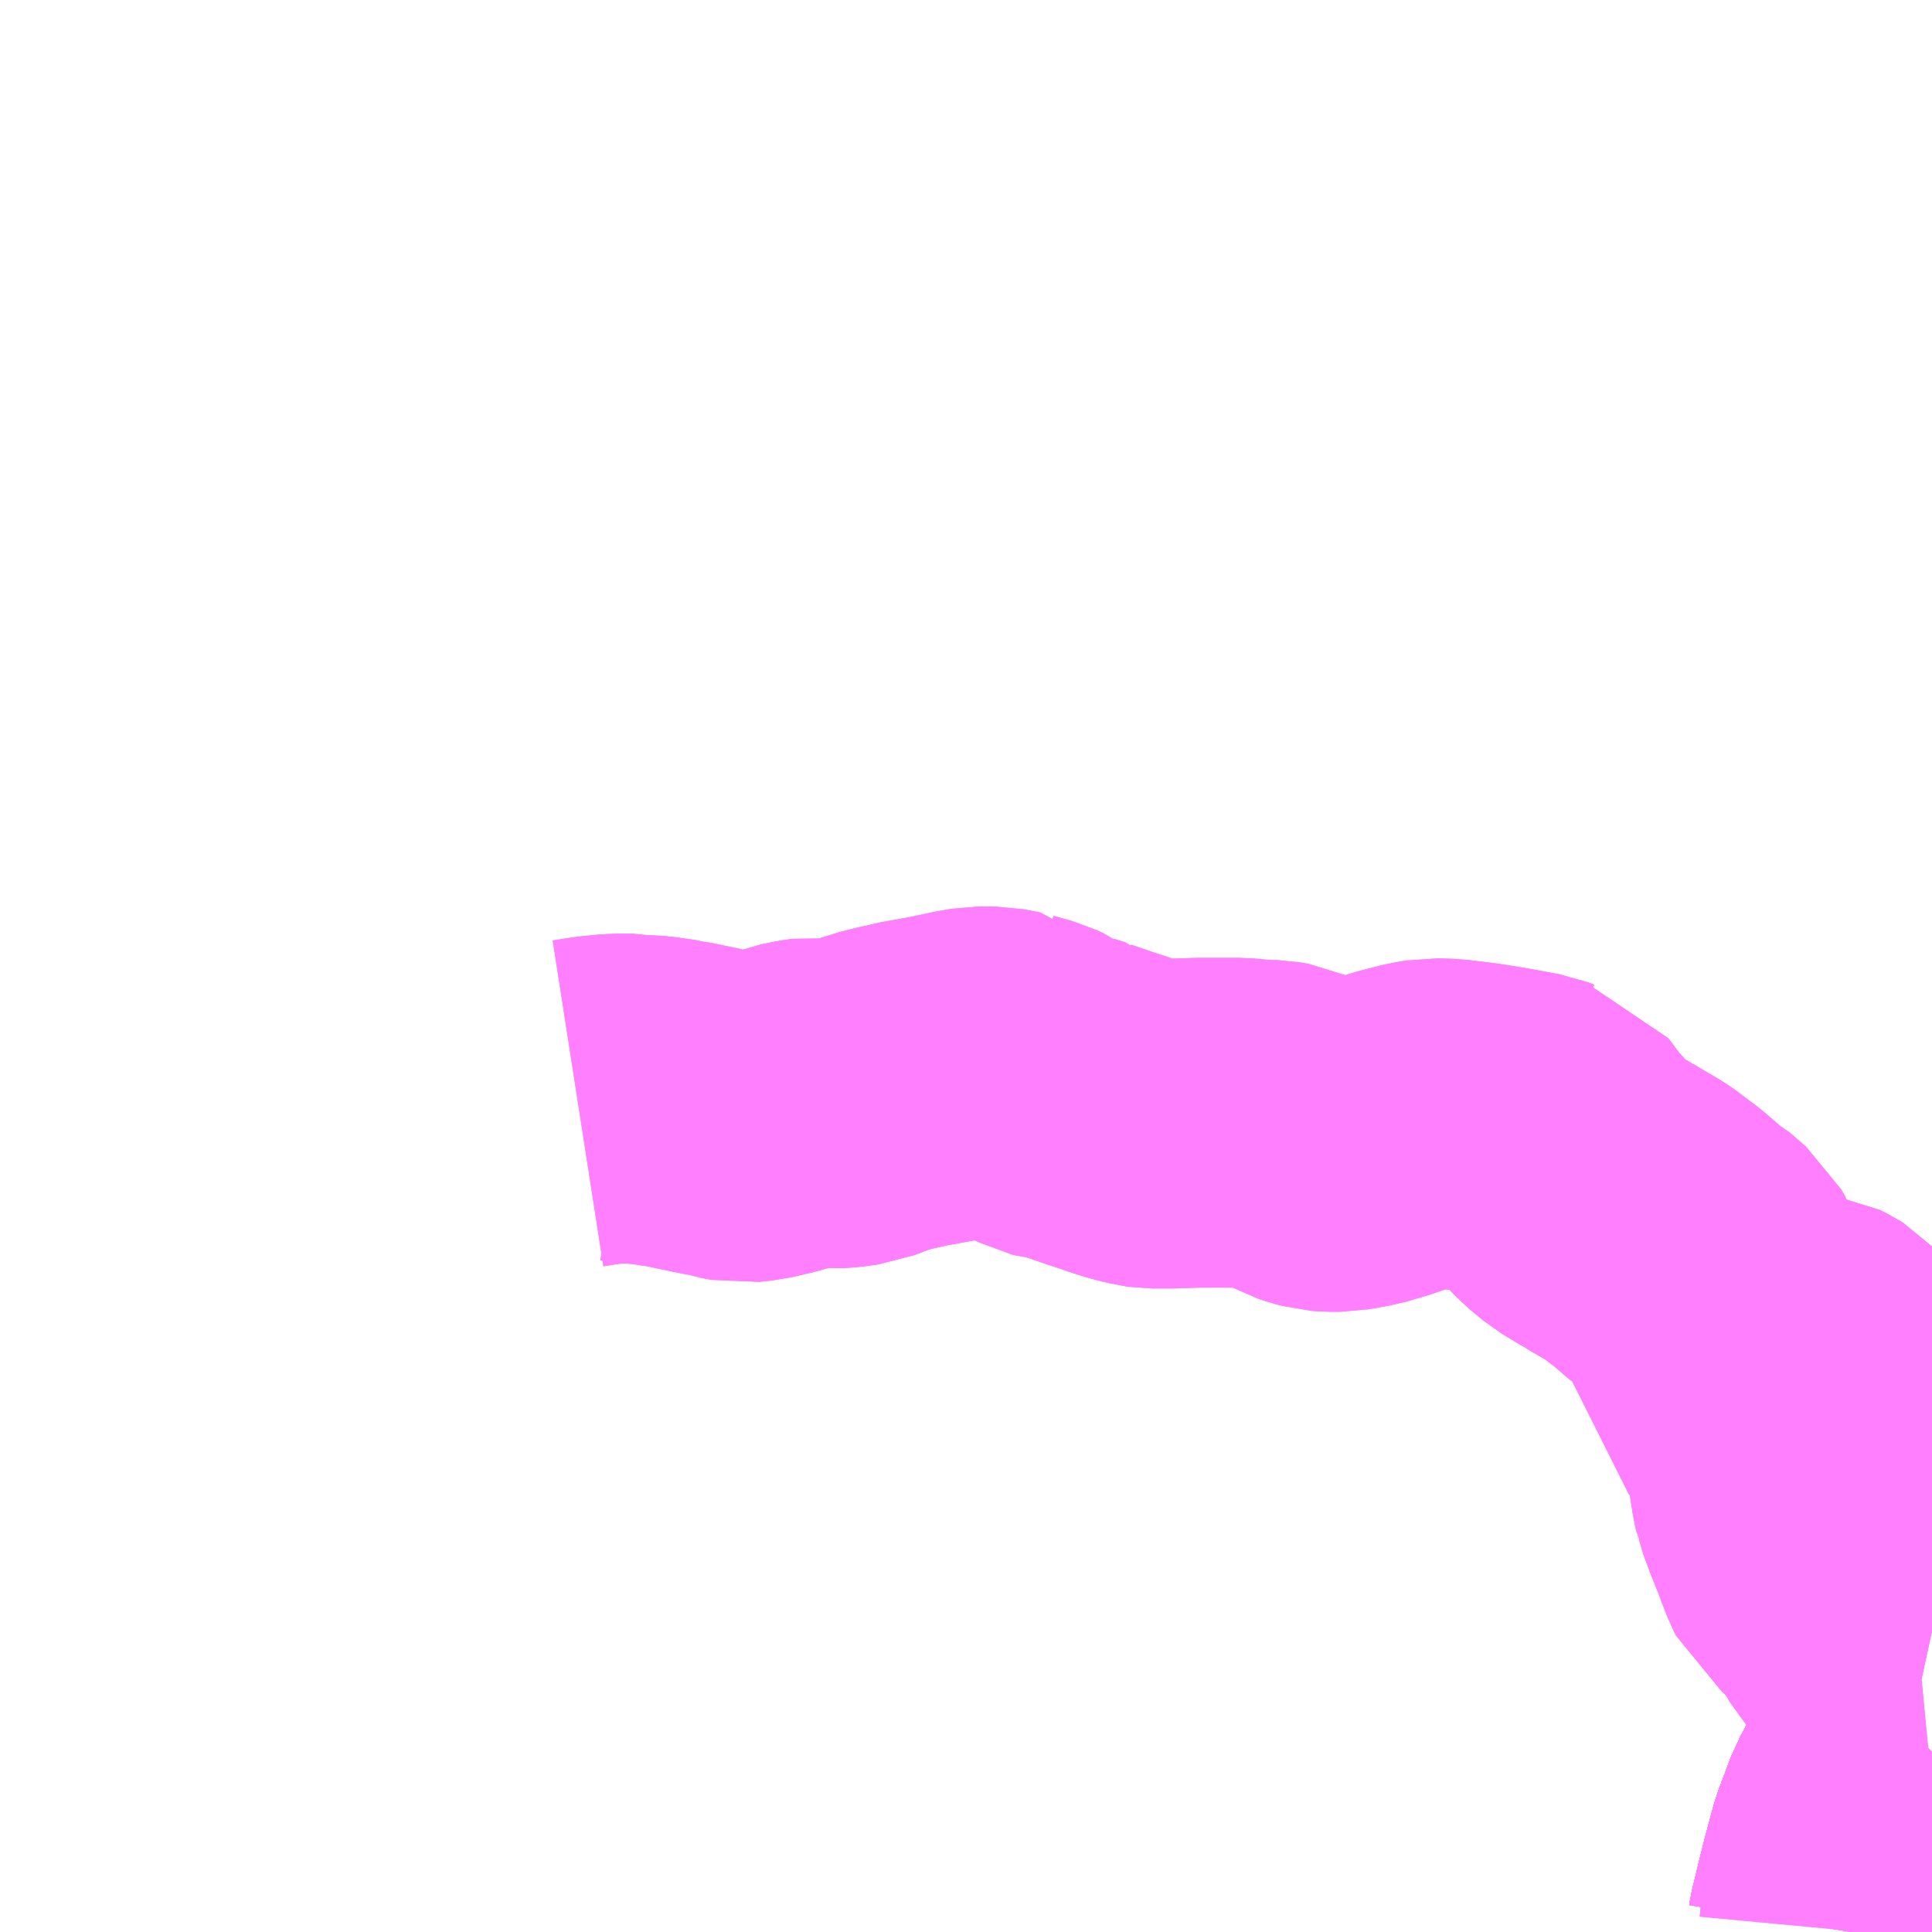<?xml version="1.0" encoding="UTF-8"?>
<svg  xmlns="http://www.w3.org/2000/svg" xmlns:xlink="http://www.w3.org/1999/xlink" xmlns:go="http://purl.org/svgmap/profile" property="N07_001,N07_002,N07_003,N07_004,N07_005,N07_006,N07_007" viewBox="13359.375 -3366.211 4.395 4.395" go:dataArea="13359.375 -3366.2109375 4.39453125 4.39453125" >
<globalCoordinateSystem srsName="http://purl.org/crs/84" transform="matrix(100.0,0.0,0.0,-100.0,0.0,0.0)" />
<defs>
 <g id="p0" >
  <circle cx="0.0" cy="0.0" r="3" stroke="green" stroke-width="0.75" vector-effect="non-scaling-stroke" />
 </g>
</defs>
<g fill="none" fill-rule="evenodd" stroke="#FF00FF" stroke-width="0.75" opacity="0.5" vector-effect="non-scaling-stroke" stroke-linejoin="bevel" >
<path content="1,JRバス関東（株）,ドリーム高松号/松山号/徳島号/高知号,4.0,4.0,4.0," xlink:title="1" d="M13363.77,-3362.225L13363.762,-3362.217L13363.72,-3362.168L13363.683,-3362.117L13363.664,-3362.082L13363.636,-3362.008L13363.62,-3361.949L13363.608,-3361.902L13363.59,-3361.828L13363.588,-3361.816"/>
<path content="1,JR四国バス（株）,なんごくエクスプレス　高知⇔松山,6.0,6.0,6.0," xlink:title="1" d="M13363.588,-3361.816L13363.59,-3361.828L13363.608,-3361.902L13363.62,-3361.949L13363.636,-3362.008L13363.664,-3362.082L13363.683,-3362.117L13363.72,-3362.168L13363.762,-3362.217L13363.77,-3362.225"/>
<path content="1,JR四国バス（株）,ドリーム高知号　高知・徳島⇔東京・新木場,1.0,1.0,1.0," xlink:title="1" d="M13363.588,-3361.816L13363.59,-3361.828L13363.608,-3361.902L13363.62,-3361.949L13363.636,-3362.008L13363.664,-3362.082L13363.683,-3362.117L13363.72,-3362.168L13363.762,-3362.217L13363.77,-3362.225"/>
<path content="1,JR四国バス（株）,高知エクスプレス号　高知⇔神戸・大阪・京都,7.0,7.0,7.0," xlink:title="1" d="M13363.588,-3361.816L13363.59,-3361.828L13363.608,-3361.902L13363.62,-3361.949L13363.636,-3362.008L13363.664,-3362.082L13363.683,-3362.117L13363.72,-3362.168L13363.762,-3362.217L13363.77,-3362.225"/>
<path content="1,JR四国バス（株）,高知徳島エクスプレス号　高知⇔徳島,1.0,1.0,1.0," xlink:title="1" d="M13363.588,-3361.816L13363.59,-3361.828L13363.608,-3361.902L13363.62,-3361.949L13363.636,-3362.008L13363.664,-3362.082L13363.683,-3362.117L13363.72,-3362.168L13363.762,-3362.217L13363.77,-3362.225"/>
<path content="1,JR四国バス（株）,黒潮エクスプレス号　高知⇔高松,3.0,3.0,3.0," xlink:title="1" d="M13363.588,-3361.816L13363.59,-3361.828L13363.608,-3361.902L13363.62,-3361.949L13363.636,-3362.008L13363.664,-3362.082L13363.683,-3362.117L13363.72,-3362.168L13363.762,-3362.217L13363.77,-3362.225"/>
<path content="1,JR四国バス（株）,龍馬エクスプレス号　高知⇔岡山,9.0,9.0,9.0," xlink:title="1" d="M13363.588,-3361.816L13363.59,-3361.828L13363.608,-3361.902L13363.62,-3361.949L13363.636,-3362.008L13363.664,-3362.082L13363.683,-3362.117L13363.72,-3362.168L13363.762,-3362.217L13363.77,-3362.225"/>
<path content="1,下津井電鉄（株）,岡山～高知線,9.0,9.0,9.0," xlink:title="1" d="M13363.588,-3361.816L13363.59,-3361.828L13363.608,-3361.902L13363.62,-3361.949L13363.636,-3362.008L13363.664,-3362.082L13363.683,-3362.117L13363.72,-3362.168L13363.762,-3362.217L13363.77,-3362.225"/>
<path content="1,両備ホールディングス（株）,龍馬エクスプレス　岡山～高知線,9.0,9.0,9.0," xlink:title="1" d="M13363.588,-3361.816L13363.59,-3361.828L13363.608,-3361.902L13363.62,-3361.949L13363.636,-3362.008L13363.664,-3362.082L13363.683,-3362.117L13363.72,-3362.168L13363.762,-3362.217L13363.77,-3362.225"/>
<path content="1,京阪バス（株）,京都⇔高知,1.0,1.0,1.0," xlink:title="1" d="M13363.588,-3361.816L13363.59,-3361.828L13363.608,-3361.902L13363.62,-3361.949L13363.636,-3362.008L13363.664,-3362.082L13363.683,-3362.117L13363.72,-3362.168L13363.762,-3362.217L13363.77,-3362.225"/>
<path content="1,伊予鉄道（株）,ホエールエクスプレス　松山⇔高知,5.0,5.0,5.0," xlink:title="1" d="M13363.588,-3361.816L13363.59,-3361.828L13363.608,-3361.902L13363.62,-3361.949L13363.636,-3362.008L13363.664,-3362.082L13363.683,-3362.117L13363.72,-3362.168L13363.762,-3362.217L13363.77,-3362.225"/>
<path content="1,四国高速バス（株）,黒潮エクスプレス　高松⇔高知,5.0,5.0,5.0," xlink:title="1" d="M13363.588,-3361.816L13363.59,-3361.828L13363.608,-3361.902L13363.62,-3361.949L13363.636,-3362.008L13363.664,-3362.082L13363.683,-3362.117L13363.72,-3362.168L13363.762,-3362.217L13363.77,-3362.225"/>
<path content="1,土佐電気鉄道（株）,はりまや号　高知⇔福岡線,1.0,1.0,1.0," xlink:title="1" d="M13363.588,-3361.816L13363.59,-3361.828L13363.608,-3361.902L13363.62,-3361.949L13363.636,-3362.008L13363.664,-3362.082L13363.683,-3362.117L13363.72,-3362.168L13363.762,-3362.217L13363.77,-3362.225"/>
<path content="1,土佐電気鉄道（株）,よさこい号　高知⇔大阪線,10.0,10.0,10.0," xlink:title="1" d="M13363.588,-3361.816L13363.59,-3361.828L13363.608,-3361.902L13363.62,-3361.949L13363.636,-3362.008L13363.664,-3362.082L13363.683,-3362.117L13363.72,-3362.168L13363.762,-3362.217L13363.77,-3362.225"/>
<path content="1,土佐電気鉄道（株）,ドラゴンライナー　高知⇔名古屋線,1.0,1.0,1.0," xlink:title="1" d="M13363.588,-3361.816L13363.59,-3361.828L13363.608,-3361.902L13363.62,-3361.949L13363.636,-3362.008L13363.664,-3362.082L13363.683,-3362.117L13363.72,-3362.168L13363.762,-3362.217L13363.77,-3362.225"/>
<path content="1,土佐電気鉄道（株）,ハーバーライナー　高知⇔神戸線,4.0,4.0,4.0," xlink:title="1" d="M13363.588,-3361.816L13363.59,-3361.828L13363.608,-3361.902L13363.62,-3361.949L13363.636,-3362.008L13363.664,-3362.082L13363.683,-3362.117L13363.72,-3362.168L13363.762,-3362.217L13363.77,-3362.225"/>
<path content="1,土佐電気鉄道（株）,ブルーメッツ号　高知⇔東京線,1.0,1.0,1.0," xlink:title="1" d="M13363.588,-3361.816L13363.59,-3361.828L13363.608,-3361.902L13363.62,-3361.949L13363.636,-3362.008L13363.664,-3362.082L13363.683,-3362.117L13363.72,-3362.168L13363.762,-3362.217L13363.77,-3362.225"/>
<path content="1,土佐電気鉄道（株）,ホエールエクスプレス　高知⇔松山線,5.0,5.0,5.0," xlink:title="1" d="M13363.588,-3361.816L13363.59,-3361.828L13363.608,-3361.902L13363.62,-3361.949L13363.636,-3362.008L13363.664,-3362.082L13363.683,-3362.117L13363.72,-3362.168L13363.762,-3362.217L13363.77,-3362.225"/>
<path content="1,土佐電気鉄道（株）,土佐エクスプレス　高知⇔広島線,2.0,2.0,2.0," xlink:title="1" d="M13363.588,-3361.816L13363.59,-3361.828L13363.608,-3361.902L13363.62,-3361.949L13363.636,-3362.008L13363.664,-3362.082L13363.683,-3362.117L13363.72,-3362.168L13363.762,-3362.217L13363.77,-3362.225"/>
<path content="1,土佐電気鉄道（株）,高知⇔京都線,2.0,2.0,2.0," xlink:title="1" d="M13363.588,-3361.816L13363.59,-3361.828L13363.608,-3361.902L13363.62,-3361.949L13363.636,-3362.008L13363.664,-3362.082L13363.683,-3362.117L13363.72,-3362.168L13363.762,-3362.217L13363.77,-3362.225"/>
<path content="1,土佐電気鉄道（株）,高知徳島エクスプレス　高知⇔徳島線,4.0,4.0,4.0," xlink:title="1" d="M13363.588,-3361.816L13363.59,-3361.828L13363.608,-3361.902L13363.62,-3361.949L13363.636,-3362.008L13363.664,-3362.082L13363.683,-3362.117L13363.72,-3362.168L13363.762,-3362.217L13363.77,-3362.225"/>
<path content="1,土佐電気鉄道（株）,黒潮エクスプレス　高知⇔高松線,13.0,13.0,13.0," xlink:title="1" d="M13363.588,-3361.816L13363.59,-3361.828L13363.608,-3361.902L13363.62,-3361.949L13363.636,-3362.008L13363.664,-3362.082L13363.683,-3362.117L13363.72,-3362.168L13363.762,-3362.217L13363.77,-3362.225"/>
<path content="1,土佐電気鉄道（株）,龍馬エクスプレス　高知⇔岡山線,9.0,9.0,9.0," xlink:title="1" d="M13363.588,-3361.816L13363.59,-3361.828L13363.608,-3361.902L13363.62,-3361.949L13363.636,-3362.008L13363.664,-3362.082L13363.683,-3362.117L13363.72,-3362.168L13363.762,-3362.217L13363.77,-3362.225"/>
<path content="1,小田急シティバス（株）,しまんとエクスプレス号,0.1,0.1,0.1," xlink:title="1" d="M13363.588,-3361.816L13363.59,-3361.828L13363.608,-3361.902L13363.62,-3361.949L13363.636,-3362.008L13363.664,-3362.082L13363.683,-3362.117L13363.72,-3362.168L13363.762,-3362.217L13363.77,-3362.225"/>
<path content="1,小田急シティバス（株）,ブルーメッツ号,1.0,1.0,1.0," xlink:title="1" d="M13363.615,-3361.816L13363.618,-3361.848L13363.622,-3361.872L13363.627,-3361.896L13363.625,-3361.915L13363.62,-3361.949L13363.636,-3362.008L13363.664,-3362.082L13363.683,-3362.117L13363.72,-3362.168L13363.762,-3362.217L13363.77,-3362.225"/>
<path content="1,小田急バス（株）,しまんとエクスプレス号,1.0,1.0,1.0," xlink:title="1" d="M13363.588,-3361.816L13363.59,-3361.828L13363.608,-3361.902L13363.62,-3361.949L13363.636,-3362.008L13363.664,-3362.082L13363.683,-3362.117L13363.72,-3362.168L13363.762,-3362.217L13363.77,-3362.225"/>
<path content="1,小田急バス（株）,ブルーメッツ号,1.0,1.0,1.0," xlink:title="1" d="M13363.615,-3361.816L13363.618,-3361.848L13363.622,-3361.872L13363.627,-3361.896L13363.625,-3361.915L13363.62,-3361.949L13363.636,-3362.008L13363.664,-3362.082L13363.683,-3362.117L13363.72,-3362.168L13363.762,-3362.217L13363.77,-3362.225"/>
<path content="1,広交観光（株）,土佐エクスプレス　広島⇔高知,2.0,2.0,2.0," xlink:title="1" d="M13363.588,-3361.816L13363.59,-3361.828L13363.608,-3361.902L13363.62,-3361.949L13363.636,-3362.008L13363.664,-3362.082L13363.683,-3362.117L13363.72,-3362.168L13363.762,-3362.217L13363.77,-3362.225"/>
<path content="1,徳島バス（株）,徳島⇔高知,4.0,4.0,4.0," xlink:title="1" d="M13363.588,-3361.816L13363.59,-3361.828L13363.608,-3361.902L13363.62,-3361.949L13363.636,-3362.008L13363.664,-3362.082L13363.683,-3362.117L13363.72,-3362.168L13363.762,-3362.217L13363.77,-3362.225"/>
<path content="1,神姫バス（株）,神戸（三ノ宮）-高知,2.0,2.0,2.0," xlink:title="1" d="M13363.588,-3361.816L13363.59,-3361.828L13363.608,-3361.902L13363.62,-3361.949L13363.636,-3362.008L13363.664,-3362.082L13363.683,-3362.117L13363.72,-3362.168L13363.762,-3362.217L13363.77,-3362.225"/>
<path content="1,近鉄バス（株）,京都・大阪・神戸⇔中村・宿毛,2.0,2.0,2.0," xlink:title="1" d="M13363.588,-3361.816L13363.59,-3361.828L13363.608,-3361.902L13363.62,-3361.949L13363.636,-3362.008L13363.664,-3362.082L13363.683,-3362.117L13363.72,-3362.168L13363.762,-3362.217L13363.77,-3362.225"/>
<path content="1,阪急バス（株）,高知行（よさこい号）,10.0,10.0,10.0," xlink:title="1" d="M13363.588,-3361.816L13363.59,-3361.828L13363.608,-3361.902L13363.62,-3361.949L13363.636,-3362.008L13363.664,-3362.082L13363.683,-3362.117L13363.72,-3362.168L13363.762,-3362.217L13363.77,-3362.225"/>
<path content="1,高知県交通（株）,はりまや号　高知⇔福岡線,1.0,1.0,1.0," xlink:title="1" d="M13363.588,-3361.816L13363.59,-3361.828L13363.608,-3361.902L13363.62,-3361.949L13363.636,-3362.008L13363.664,-3362.082L13363.683,-3362.117L13363.72,-3362.168L13363.762,-3362.217L13363.77,-3362.225"/>
<path content="1,高知県交通（株）,よさこい号　高知⇔大阪線,10.0,10.0,10.0," xlink:title="1" d="M13363.588,-3361.816L13363.59,-3361.828L13363.608,-3361.902L13363.62,-3361.949L13363.636,-3362.008L13363.664,-3362.082L13363.683,-3362.117L13363.72,-3362.168L13363.762,-3362.217L13363.77,-3362.225"/>
<path content="1,高知県交通（株）,ドラゴンライナー　高知⇔名古屋線,1.0,1.0,1.0," xlink:title="1" d="M13363.588,-3361.816L13363.59,-3361.828L13363.608,-3361.902L13363.62,-3361.949L13363.636,-3362.008L13363.664,-3362.082L13363.683,-3362.117L13363.72,-3362.168L13363.762,-3362.217L13363.77,-3362.225"/>
<path content="1,高知県交通（株）,ハーバーライナー　高知⇔神戸線,4.0,4.0,4.0," xlink:title="1" d="M13363.588,-3361.816L13363.59,-3361.828L13363.608,-3361.902L13363.62,-3361.949L13363.636,-3362.008L13363.664,-3362.082L13363.683,-3362.117L13363.72,-3362.168L13363.762,-3362.217L13363.77,-3362.225"/>
<path content="1,高知県交通（株）,ブルーメッツ号　高知⇔東京線,1.0,1.0,1.0," xlink:title="1" d="M13363.588,-3361.816L13363.59,-3361.828L13363.608,-3361.902L13363.62,-3361.949L13363.636,-3362.008L13363.664,-3362.082L13363.683,-3362.117L13363.72,-3362.168L13363.762,-3362.217L13363.77,-3362.225"/>
<path content="1,高知県交通（株）,ホエールエクスプレス　高知⇔松山線,5.0,5.0,5.0," xlink:title="1" d="M13363.588,-3361.816L13363.59,-3361.828L13363.608,-3361.902L13363.62,-3361.949L13363.636,-3362.008L13363.664,-3362.082L13363.683,-3362.117L13363.72,-3362.168L13363.762,-3362.217L13363.77,-3362.225"/>
<path content="1,高知県交通（株）,土佐エクスプレス　高知⇔広島線,2.0,2.0,2.0," xlink:title="1" d="M13363.588,-3361.816L13363.59,-3361.828L13363.608,-3361.902L13363.62,-3361.949L13363.636,-3362.008L13363.664,-3362.082L13363.683,-3362.117L13363.72,-3362.168L13363.762,-3362.217L13363.77,-3362.225"/>
<path content="1,高知県交通（株）,奈路,1.0,0.0,0.0," xlink:title="1" d="M13360.69,-3363.701L13360.735,-3363.708L13360.777,-3363.712L13360.804,-3363.712L13360.814,-3363.712L13360.829,-3363.709L13360.846,-3363.709L13360.863,-3363.707L13360.878,-3363.706L13360.892,-3363.703L13360.906,-3363.7L13360.917,-3363.699L13360.954,-3363.691L13360.96,-3363.69L13360.983,-3363.685L13360.998,-3363.682L13361.026,-3363.677L13361.042,-3363.672L13361.063,-3363.668L13361.092,-3363.671L13361.131,-3363.68L13361.171,-3363.691L13361.181,-3363.695L13361.209,-3363.701L13361.216,-3363.702L13361.23,-3363.704L13361.265,-3363.7L13361.292,-3363.702L13361.321,-3363.706L13361.376,-3363.727L13361.404,-3363.734L13361.412,-3363.736L13361.439,-3363.742L13361.465,-3363.748L13361.474,-3363.749L13361.523,-3363.758L13361.574,-3363.769L13361.603,-3363.774L13361.634,-3363.774L13361.671,-3363.767L13361.672,-3363.766L13361.712,-3363.755L13361.727,-3363.748L13361.752,-3363.729L13361.768,-3363.721L13361.776,-3363.719L13361.799,-3363.717L13361.821,-3363.71L13361.822,-3363.709L13361.836,-3363.704L13361.877,-3363.69L13361.885,-3363.687L13361.899,-3363.683L13361.93,-3363.672L13361.963,-3363.662L13361.981,-3363.658L13361.989,-3363.656L13361.996,-3363.655L13362.04,-3363.655L13362.102,-3363.657L13362.194,-3363.657L13362.238,-3363.653L13362.27,-3363.652L13362.287,-3363.649L13362.307,-3363.64L13362.327,-3363.63L13362.346,-3363.618L13362.357,-3363.612L13362.372,-3363.607L13362.387,-3363.603L13362.4,-3363.602L13362.424,-3363.602L13362.469,-3363.61L13362.51,-3363.622L13362.522,-3363.626L13362.545,-3363.634L13362.564,-3363.64L13362.611,-3363.652L13362.635,-3363.656L13362.669,-3363.655L13362.727,-3363.648L13362.784,-3363.639L13362.854,-3363.626L13362.867,-3363.621L13362.874,-3363.619L13362.881,-3363.61L13362.903,-3363.58L13362.906,-3363.574L13362.916,-3363.566L13362.93,-3363.55L13362.958,-3363.521L13362.987,-3363.497L13363.03,-3363.471L13363.031,-3363.471L13363.052,-3363.458L13363.09,-3363.436L13363.114,-3363.42L13363.122,-3363.413L13363.146,-3363.395L13363.19,-3363.357L13363.201,-3363.351L13363.238,-3363.319L13363.246,-3363.305L13363.253,-3363.284L13363.257,-3363.262L13363.259,-3363.239L13363.259,-3363.206L13363.256,-3363.189L13363.254,-3363.174L13363.249,-3363.146L13363.251,-3363.145L13363.288,-3363.13L13363.299,-3363.125L13363.316,-3363.124L13363.322,-3363.126L13363.364,-3363.135L13363.383,-3363.134L13363.392,-3363.131L13363.415,-3363.126L13363.463,-3363.126L13363.484,-3363.123L13363.494,-3363.118L13363.498,-3363.116L13363.506,-3363.111L13363.523,-3363.093L13363.526,-3363.083L13363.526,-3363.073L13363.523,-3363.064L13363.521,-3363.058L13363.504,-3363.026L13363.492,-3363.007L13363.489,-3363.003L13363.458,-3362.962L13363.449,-3362.948L13363.446,-3362.934L13363.446,-3362.914L13363.46,-3362.823L13363.461,-3362.819L13363.463,-3362.815L13363.473,-3362.781L13363.478,-3362.77L13363.498,-3362.72L13363.5,-3362.716L13363.505,-3362.701L13363.517,-3362.67L13363.521,-3362.662L13363.523,-3362.658L13363.532,-3362.651L13363.548,-3362.644L13363.56,-3362.634L13363.601,-3362.579L13363.618,-3362.557L13363.631,-3362.535L13363.644,-3362.509L13363.651,-3362.502L13363.661,-3362.499L13363.676,-3362.5L13363.704,-3362.504L13363.735,-3362.507L13363.747,-3362.506L13363.77,-3362.501"/>
<path content="1,高知県交通（株）,宇佐,3.0,3.1,2.4," xlink:title="1" d="M13360.69,-3363.701L13360.735,-3363.708L13360.777,-3363.712L13360.804,-3363.712L13360.814,-3363.712L13360.829,-3363.709L13360.846,-3363.709L13360.863,-3363.707L13360.878,-3363.706L13360.892,-3363.703L13360.906,-3363.7L13360.917,-3363.699L13360.954,-3363.691L13360.96,-3363.69L13360.983,-3363.685L13360.998,-3363.682L13361.026,-3363.677L13361.042,-3363.672L13361.063,-3363.668L13361.092,-3363.671L13361.131,-3363.68L13361.171,-3363.691L13361.181,-3363.695L13361.209,-3363.701L13361.216,-3363.702L13361.23,-3363.704L13361.265,-3363.7L13361.292,-3363.702L13361.321,-3363.706L13361.376,-3363.727L13361.404,-3363.734L13361.412,-3363.736L13361.439,-3363.742L13361.465,-3363.748L13361.474,-3363.749L13361.523,-3363.758L13361.574,-3363.769L13361.603,-3363.774L13361.634,-3363.774L13361.671,-3363.767L13361.672,-3363.766L13361.712,-3363.755L13361.727,-3363.748L13361.752,-3363.729L13361.768,-3363.721L13361.776,-3363.719L13361.799,-3363.717L13361.821,-3363.71L13361.822,-3363.709L13361.836,-3363.704L13361.877,-3363.69L13361.885,-3363.687L13361.899,-3363.683L13361.93,-3363.672L13361.963,-3363.662L13361.981,-3363.658L13361.989,-3363.656L13361.996,-3363.655L13362.04,-3363.655L13362.102,-3363.657L13362.194,-3363.657L13362.238,-3363.653L13362.27,-3363.652L13362.287,-3363.649L13362.307,-3363.64L13362.327,-3363.63L13362.346,-3363.618L13362.357,-3363.612L13362.372,-3363.607L13362.387,-3363.603L13362.4,-3363.602L13362.424,-3363.602L13362.469,-3363.61L13362.51,-3363.622L13362.522,-3363.626L13362.545,-3363.634L13362.564,-3363.64L13362.611,-3363.652L13362.635,-3363.656L13362.669,-3363.655L13362.727,-3363.648L13362.784,-3363.639L13362.854,-3363.626L13362.867,-3363.621L13362.874,-3363.619L13362.881,-3363.61L13362.903,-3363.58L13362.906,-3363.574L13362.916,-3363.566L13362.93,-3363.55L13362.958,-3363.521L13362.987,-3363.497L13363.03,-3363.471L13363.031,-3363.471L13363.052,-3363.458L13363.09,-3363.436L13363.114,-3363.42L13363.122,-3363.413L13363.146,-3363.395L13363.19,-3363.357L13363.201,-3363.351L13363.238,-3363.319L13363.246,-3363.305L13363.253,-3363.284L13363.257,-3363.262L13363.259,-3363.239L13363.259,-3363.206L13363.256,-3363.189L13363.254,-3363.174L13363.249,-3363.146L13363.251,-3363.145L13363.288,-3363.13L13363.299,-3363.125L13363.316,-3363.124L13363.322,-3363.126L13363.364,-3363.135L13363.383,-3363.134L13363.392,-3363.131L13363.415,-3363.126L13363.463,-3363.126L13363.484,-3363.123L13363.494,-3363.118L13363.498,-3363.116L13363.506,-3363.111L13363.523,-3363.093L13363.526,-3363.083L13363.526,-3363.073L13363.523,-3363.064L13363.521,-3363.058L13363.504,-3363.026L13363.492,-3363.007L13363.489,-3363.003L13363.458,-3362.962L13363.449,-3362.948L13363.446,-3362.934L13363.446,-3362.914L13363.46,-3362.823L13363.461,-3362.819L13363.463,-3362.815L13363.473,-3362.781L13363.478,-3362.77L13363.498,-3362.72L13363.5,-3362.716L13363.505,-3362.701L13363.517,-3362.67L13363.521,-3362.662L13363.523,-3362.658L13363.532,-3362.651L13363.548,-3362.644L13363.56,-3362.634L13363.601,-3362.579L13363.618,-3362.557L13363.631,-3362.535L13363.644,-3362.509L13363.651,-3362.502L13363.661,-3362.499L13363.676,-3362.5L13363.704,-3362.504L13363.735,-3362.507L13363.747,-3362.506L13363.77,-3362.501"/>
<path content="1,高知県交通（株）,田井,4.0,4.0,4.0," xlink:title="1" d="M13363.77,-3362.501L13363.747,-3362.506L13363.735,-3362.507L13363.713,-3362.513L13363.702,-3362.518L13363.691,-3362.525L13363.676,-3362.538L13363.671,-3362.547L13363.665,-3362.561L13363.665,-3362.58L13363.667,-3362.597L13363.679,-3362.631L13363.684,-3362.648L13363.684,-3362.668L13363.681,-3362.677L13363.669,-3362.688L13363.668,-3362.69L13363.651,-3362.695L13363.615,-3362.7L13363.592,-3362.704L13363.585,-3362.708L13363.574,-3362.715L13363.568,-3362.722L13363.563,-3362.733L13363.563,-3362.742L13363.566,-3362.748L13363.589,-3362.781L13363.591,-3362.785L13363.6,-3362.801L13363.603,-3362.812L13363.603,-3362.823L13363.593,-3362.848L13363.558,-3362.911L13363.545,-3362.938L13363.541,-3362.956L13363.543,-3362.964L13363.547,-3362.97L13363.553,-3362.975L13363.564,-3362.981L13363.577,-3362.983L13363.591,-3362.982L13363.605,-3362.978L13363.628,-3362.967L13363.643,-3362.959L13363.664,-3362.95L13363.677,-3362.945L13363.698,-3362.941L13363.715,-3362.942L13363.729,-3362.946L13363.739,-3362.952L13363.749,-3362.961L13363.77,-3362.998"/>
<path content="1,高知県交通（株）,高知⇔京都線,2.0,2.0,2.0," xlink:title="1" d="M13363.588,-3361.816L13363.59,-3361.828L13363.608,-3361.902L13363.62,-3361.949L13363.636,-3362.008L13363.664,-3362.082L13363.683,-3362.117L13363.72,-3362.168L13363.762,-3362.217L13363.77,-3362.225"/>
<path content="1,高知県交通（株）,高知徳島エクスプレス　高知⇔徳島線,4.0,4.0,4.0," xlink:title="1" d="M13363.588,-3361.816L13363.59,-3361.828L13363.608,-3361.902L13363.62,-3361.949L13363.636,-3362.008L13363.664,-3362.082L13363.683,-3362.117L13363.72,-3362.168L13363.762,-3362.217L13363.77,-3362.225"/>
<path content="1,高知県交通（株）,黒潮エクスプレス　高知⇔高松線,13.0,13.0,13.0," xlink:title="1" d="M13363.588,-3361.816L13363.59,-3361.828L13363.608,-3361.902L13363.62,-3361.949L13363.636,-3362.008L13363.664,-3362.082L13363.683,-3362.117L13363.72,-3362.168L13363.762,-3362.217L13363.77,-3362.225"/>
<path content="1,高知県交通（株）,龍馬エクスプレス　高知⇔岡山線,9.0,9.0,9.0," xlink:title="1" d="M13363.588,-3361.816L13363.59,-3361.828L13363.608,-3361.902L13363.62,-3361.949L13363.636,-3362.008L13363.664,-3362.082L13363.683,-3362.117L13363.72,-3362.168L13363.762,-3362.217L13363.77,-3362.225"/>
<path content="1,高知西南交通（株）,しまんとブルーライナー　京都線,1.0,1.0,1.0," xlink:title="1" d="M13363.588,-3361.816L13363.59,-3361.828L13363.608,-3361.902L13363.62,-3361.949L13363.636,-3362.008L13363.664,-3362.082L13363.683,-3362.117L13363.72,-3362.168L13363.762,-3362.217L13363.77,-3362.225"/>
<path content="1,高知西南交通（株）,しまんとブルーライナー　大阪線,1.0,1.0,1.0," xlink:title="1" d="M13363.588,-3361.816L13363.59,-3361.828L13363.608,-3361.902L13363.62,-3361.949L13363.636,-3362.008L13363.664,-3362.082L13363.683,-3362.117L13363.72,-3362.168L13363.762,-3362.217L13363.77,-3362.225"/>
<path content="1,（株）中国バス,山陰・四国　高知線,1.0,1.0,1.0," xlink:title="1" d="M13363.588,-3361.816L13363.59,-3361.828L13363.608,-3361.902L13363.62,-3361.949L13363.636,-3362.008L13363.664,-3362.082L13363.683,-3362.117L13363.72,-3362.168L13363.762,-3362.217L13363.77,-3362.225"/>
</g>
</svg>
